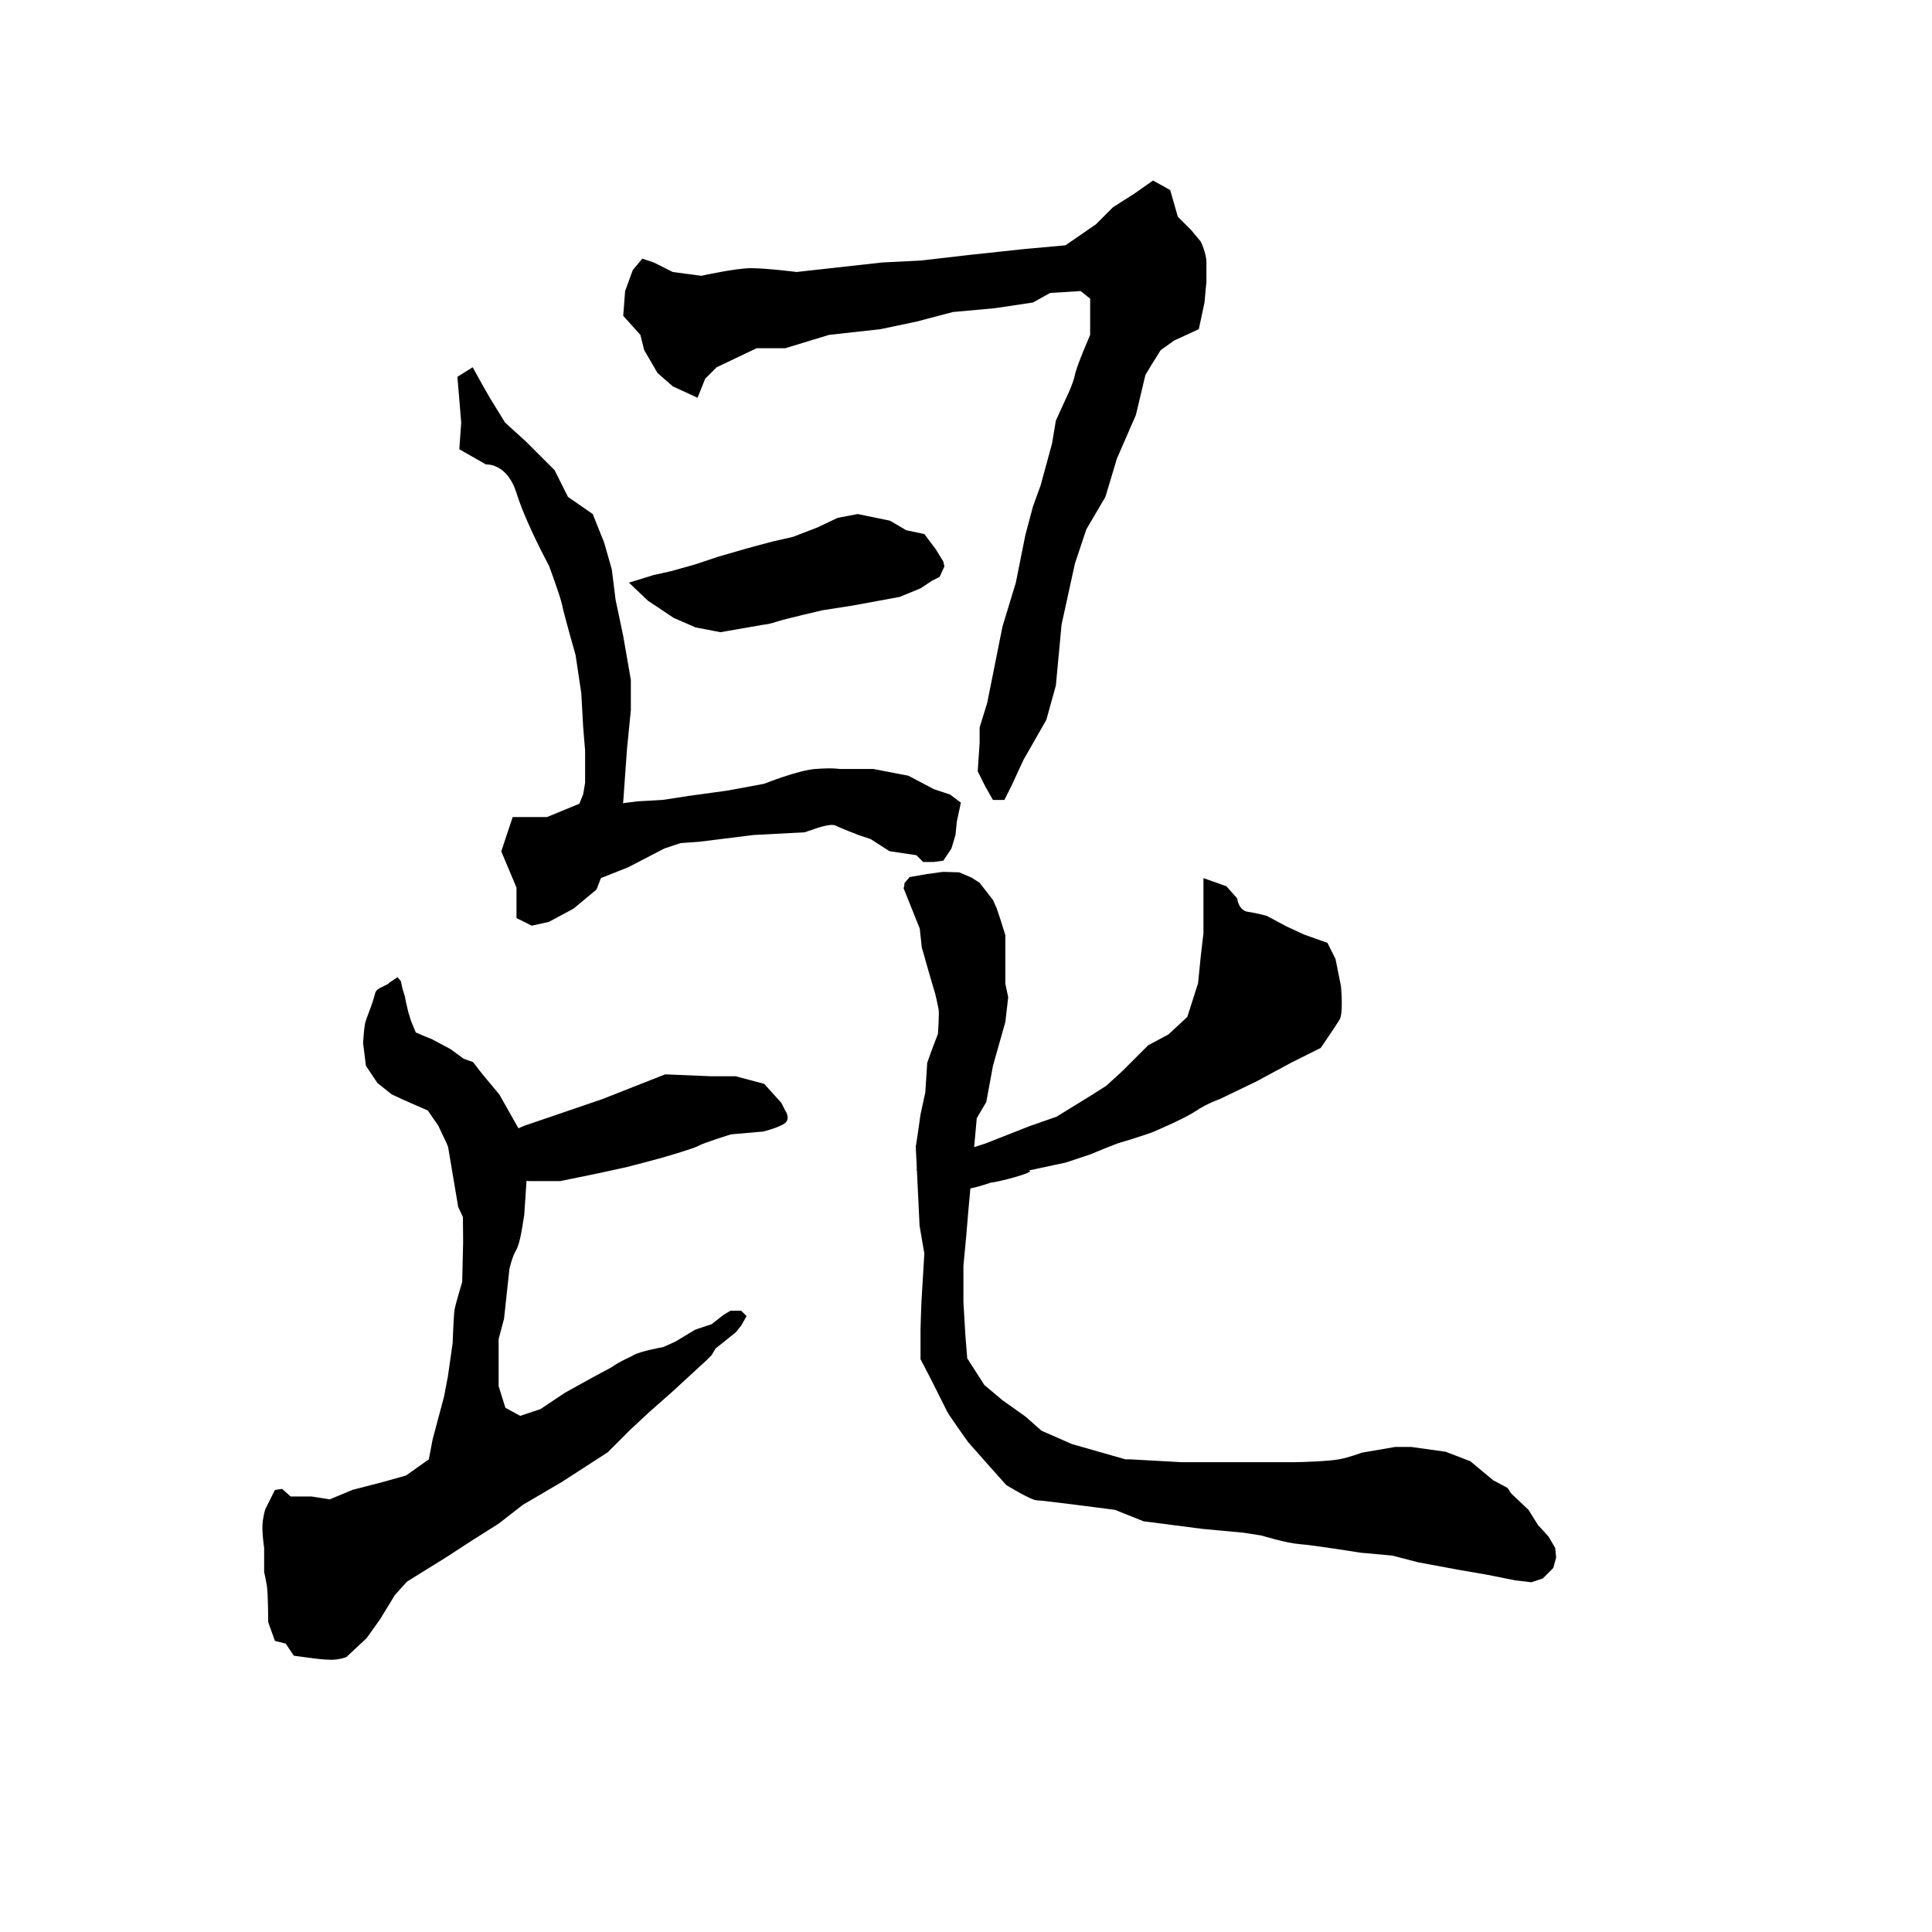 <svg xmlns="http://www.w3.org/2000/svg" width="512" height="512"><path d="M121.218 99.858l1.01 12.122-.505 7.07 7.071 4.041s5.556-.505 8.082 7.576c2.525 8.082 8.586 19.193 8.586 19.193s3.03 8.082 3.536 10.607c.505 2.525 3.535 13.132 3.535 13.132l1.515 10.101.505 9.092.505 6.06v8.587l-.505 3.03-1.01 2.526-8.586 3.535H135.866l-3.03 9.092 4.04 9.596v8.081l4.04 2.02 4.546-1.01 6.566-3.535 6.06-5.05 2.526-6.567 3.03-9.596 1.516-7.071 1.01-14.142 1.01-10.102v-8.081l-2.02-11.617-2.02-9.596-1.01-8.082-2.02-7.07-3.031-7.577-6.566-4.545-3.536-7.071-3.03-3.031-4.546-4.546-5.556-5.05-4.04-6.566-2.02-3.536-2.526-4.546zM233.85 69.553l-22.728 2.526s-8.081-1.01-12.122-1.01c-4.04 0-13.132 2.02-13.132 2.02l-7.576-1.01-5.05-2.526-3.031-1.01-2.526 3.03-2.02 5.556-.505 6.566 4.546 5.051 1.01 4.04 3.535 6.062 4.04 3.535 6.567 3.03 2.02-5.05 3.03-3.03 10.607-5.051h7.576l11.617-3.536 13.637-1.515 9.597-2.02 9.596-2.526 11.112-1.01 10.101-1.515 4.546-2.526 8.081-.505 2.526 2.02v9.597s-3.536 8.081-4.041 10.607c-.505 2.525-2.525 6.566-2.525 6.566l-2.526 5.556-1.01 6.06-3.03 11.112-2.02 5.556-2.021 7.576-2.525 12.627-3.536 11.617-2.02 10.101-2.02 10.102-2.02 6.566v4.04l-.506 7.577 2.02 4.04 2.02 3.536h3.031l2.02-4.04 3.031-6.567 6.06-10.607 2.526-9.09 1.515-16.163 3.536-16.163 3.03-9.091 5.051-8.586 3.03-10.102 5.051-11.617 2.526-10.606 1.515-2.526 2.525-4.04 3.536-2.526 6.566-3.03 1.515-7.071.505-5.556v-5.05c0-2.526-1.515-5.557-1.515-5.557l-2.525-3.03-3.536-3.536-1.01-3.535-1.01-3.536-4.546-2.525-5.05 3.535-5.556 3.536-4.546 4.546-8.081 5.555-11.112 1.01-14.142 1.516-13.132 1.515z"/><path d="M166.675 154.406l5.05 4.798 6.82 4.546 5.808 2.525 6.566 1.263 11.617-2.02s1.01 0 3.283-.758c2.272-.758 12.121-3.03 12.121-3.03l8.082-1.263 12.374-2.273 5.556-2.273 3.03-2.02 2.02-1.01 1.263-2.778-.252-1.263-2.02-3.283-3.031-4.04-4.798-1.01-4.293-2.526-8.587-1.768-5.303 1.01-5.303 2.526-6.566 2.525-5.556 1.263-6.566 1.768-7.829 2.272-6.06 2.02-6.314 1.769-4.546 1.01zM166.429 229.857l9.642-5 4.286-1.428 5-.358 14.286-1.785 13.571-.715 2.143-.714s4.643-1.786 6.072-1.071c1.428.714 6.071 2.5 6.071 2.5l3.214 1.071 5 3.214 7.143 1.072 1.786 1.786h2.857l2.5-.358 2.143-3.214 1.071-3.571.357-3.572 1.072-5-2.857-2.143-4.286-1.428-6.786-3.572-9.285-1.785H222.5s-1.786-.357-6.429 0c-4.642.357-13.571 3.928-13.571 3.928l-9.643 1.786-10.357 1.429-6.86 1.056-6.692.379-10.102 1.262-3.4.07-17.321 5.179 2.5 22.946 13.84-7.232zM138.896 298.353l20.708-7.071 16.668-6.566 12.121.505h6.566l7.577 2.02 4.545 5.05 1.01 2.021s1.263 1.768.253 3.03c-1.01 1.263-6.06 2.526-6.06 2.526l-8.587.758s-7.324 2.272-8.587 3.03c-1.262.758-10.101 3.283-10.101 3.283l-8.586 2.273-8.082 1.768-9.849 2.02h-8.333l-9.344-1.01-7.071.757-2.526-3.535 2.778-3.536 6.819-3.788z"/><path d="M98.742 265.523c-.252 1.01-1.767 4.545-2.02 5.808-.252 1.263-.505 5.05-.505 5.05l.758 6.062 3.03 4.546 3.788 3.03 3.283 1.515 6.314 2.778 2.778 4.04 2.272 4.799.31.813 2.679 15.893 1.25 2.679.055 6.626-.253 10.607s-1.768 5.808-2.02 7.324c-.253 1.515-.505 8.838-.505 8.838l-1.263 8.84-1.01 5.303-3.03 11.364-1.01 5.303-6.062 4.293-6.313 1.768-7.829 2.02-6.06 2.526-4.799-.758h-5.556l-2.273-2.02-1.894.287-2.5 5s-.357.714-.714 3.214.357 7.143.357 7.143v6.429s.357 1.428.714 3.571c.357 2.143.357 9.643.357 9.643l1.786 5 2.857.714 2.143 3.215 5.357.714s2.5.357 4.643.357 3.929-.714 3.929-.714l5.357-5 3.571-5 3.929-6.429 3.214-3.571 10.357-6.429 7.143-4.643 6.786-4.285 6.428-5 10.358-6.072 12.142-7.857 6.072-6.071 5-4.643 6.071-5.357 8.929-8.215 1.428-1.428 1.072-1.786 5.357-4.286 1.429-1.785 1.428-2.5-1.428-1.429h-2.858l-1.785 1.072-3.215 2.5-4.285 1.428-5.357 3.214-3.215 1.429s-6.071 1.071-7.857 2.143c-1.786 1.071 1.429-.714-2.143 1.071-3.571 1.786-2.857 1.786-5 2.857-2.143 1.072-11.071 6.072-11.071 6.072l-6.429 4.286-5.357 1.785-3.928-2.143-1.786-5.714v-12.5l1.428-5.357L135 336.286s.714-3.215 1.786-5c1.071-1.786 1.785-7.143 1.785-7.143l.358-2.143L140 305.929l-.714-3.572-6.965-12.321-4.464-5.357-2.5-3.215-2.5-.893-3.393-2.5-5-2.678-1.785-.714-2.5-1.072-1.25-3.036-.715-2.321-.714-3.036-.179-1.071-.714-2.322-.357-1.785-.893-1.072-2.143 1.429-.357.357-2.143 1.071s-1.071.536-1.25 1.25c-.178.715-.722 2.452-.722 2.452zM261.071 303.071l11.786-4.642 7.143-2.5 9.286-5.715 3.928-2.5 4.286-3.928 6.786-6.786 5.357-2.857 5-4.643 2.857-8.929.714-7.142.715-6.072v-14.643l6.071 2.143 2.857 3.214s.357 3.215 2.857 3.572c2.5.357 5 1.071 5 1.071l5.357 2.857 4.643 2.143 6.072 2.143 2.143 4.286 1.428 7.143s.714 7.143-.357 8.928c-1.071 1.786-5 7.5-5 7.5l-7.857 3.929-9.286 5-9.643 4.643s-3.214 1.071-6.428 3.214c-3.215 2.143-11.786 5.714-11.786 5.714s-6.429 2.143-7.857 2.5c-1.429.357-8.214 3.215-8.214 3.215l-6.429 2.142-10 2.143s2.143 0-2.5 1.429c-4.643 1.428-7.5 1.786-7.5 1.786s-5 1.785-7.5 1.785-3.571.715-6.429.715c-2.857 0-3.928-3.572-3.928-3.572l-1.786-2.5 3.929-1.071 3.214-2.143 4.286-1.429z"/><path d="M239.464 235.393l4.286 10.714.536 5s.893 3.036 1.428 5c.536 1.964 2.143 7.322 2.143 7.322s.714 3.035.893 4.107c.179 1.071-.179 6.428-.179 6.428l-1.964 5.179-.887 2.542-.505 7.829-1.263 5.808-.758 5.304-.505 3.283 1.01 20.96 1.263 7.324-.758 12.627s-.252 6.313-.252 7.323v8.082s1.768 3.283 3.283 6.313l3.788 7.576c.505 1.01 5.556 8.081 5.556 8.081l5.808 6.566 4.293 4.799s6.566 4.04 8.081 4.04c1.516 0 20.709 2.526 20.709 2.526l7.576 3.03 15.657 2.02 10.86 1.01 4.797.758s6.566 2.02 10.102 2.273c3.536.253 16.162 2.273 16.162 2.273l8.334.757 6.819 1.768 10.859 2.02 7.323 1.263 7.577 1.515 4.293.505 3.03-1.01 2.778-2.778.758-2.777-.253-2.526-1.768-3.03-2.777-3.03-2.526-4.041-4.546-4.294-1.01-1.515-3.788-2.02-6.06-5.05-6.567-2.526-9.091-1.263h-4.293l-8.839 1.515s-3.283 1.263-6.06 1.768c-2.779.505-9.85.758-12.375.758H313.147l-13.637-.758h-1.262l-14.143-4.04-8.08-3.536-4.294-3.788-6.06-4.293-4.8-4.04-4.545-7.072-.505-6.313-.505-8.587v-9.596l.758-8.081.505-6.061 2.273-25.002 2.525-4.293 1.768-9.596 3.283-11.617.757-6.566-.757-3.535V247.845l-1.263-4.04-1.01-3.031-1.01-2.273-3.536-4.545-2.146-1.39-3.283-1.388-4.294-.127-4.545.632-4.293.757-1.39 1.642s.117.475-.194 1.31z"/></svg>